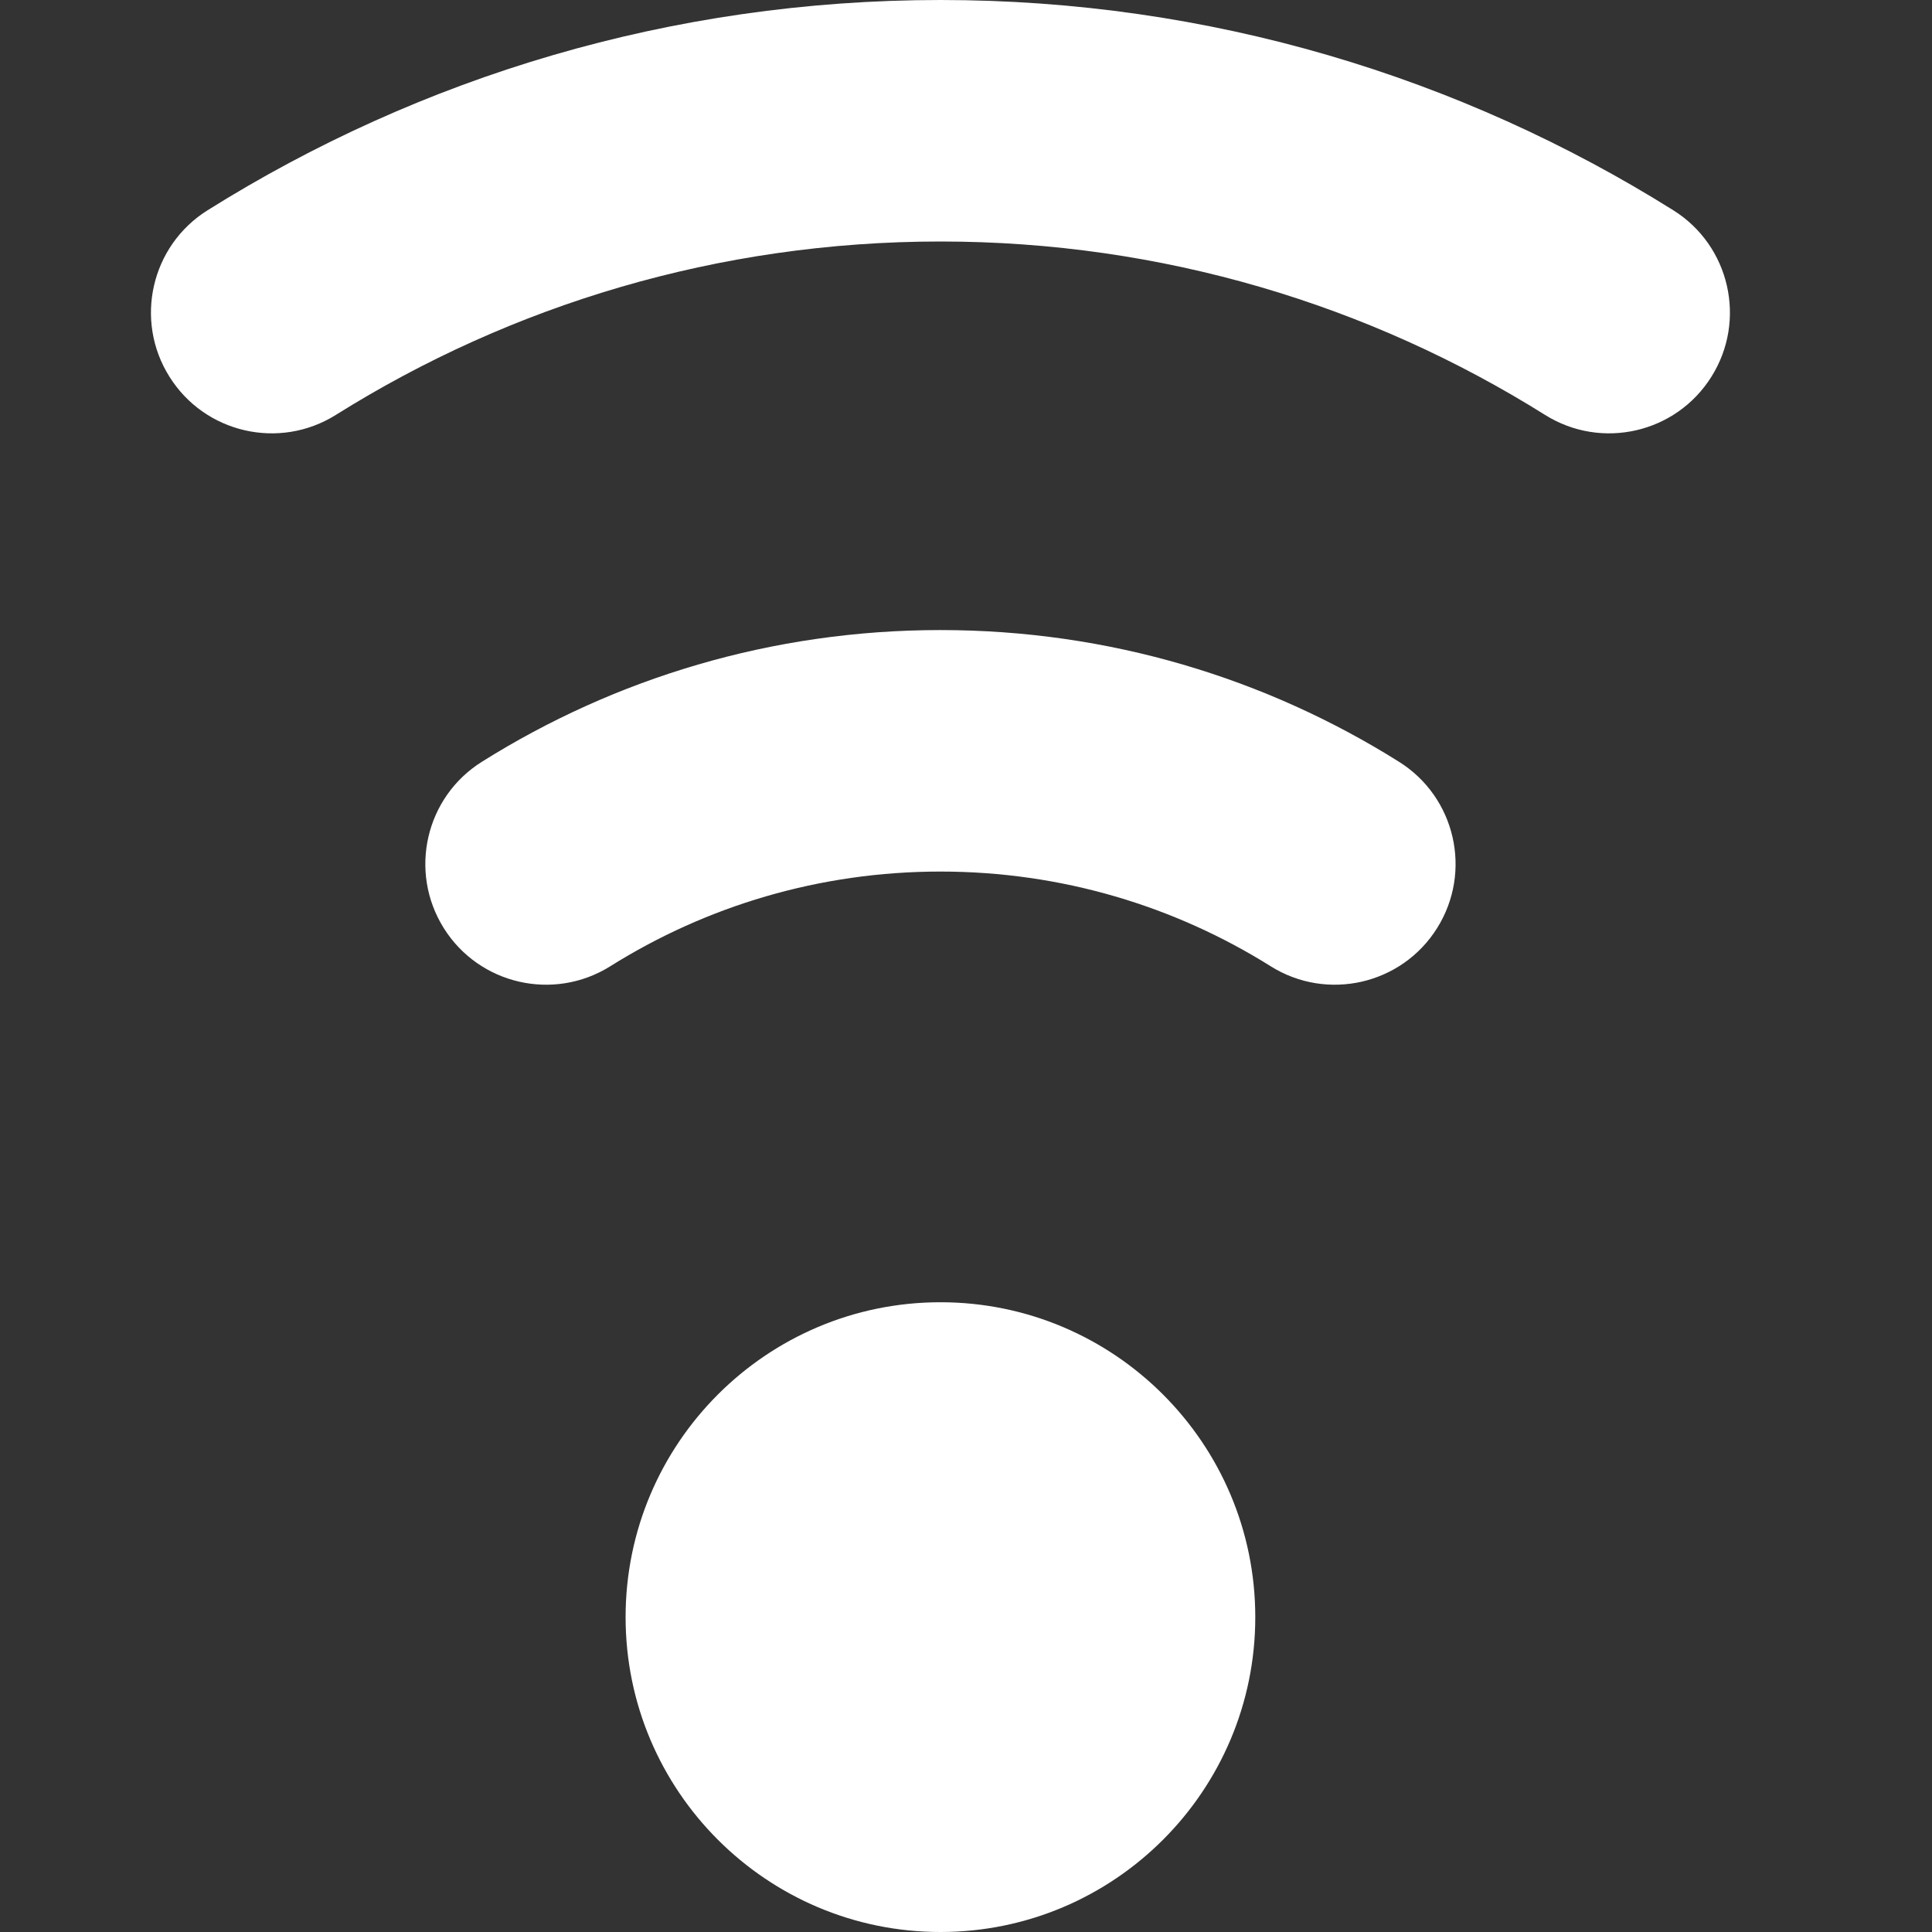 <svg width="26" height="26" viewBox="0 0 26 26" fill="none" xmlns="http://www.w3.org/2000/svg">
    <rect x="0" y="0" width="26" height="26" fill="#333333" stroke="none"/>
    <path fill-rule="evenodd" clip-rule="evenodd"
        d="M12.656 17.525C14.995 17.525 16.893 19.424 16.893 21.763C16.893 24.101 14.995 26 12.656 26C10.318 26 8.419 24.101 8.419 21.763C8.419 19.424 10.318 17.525 12.656 17.525ZM8.212 13.004C7.451 13.48 6.448 13.25 5.972 12.49C5.496 11.73 5.725 10.727 6.486 10.251C8.275 9.128 10.39 8.479 12.656 8.479C14.922 8.479 17.037 9.128 18.826 10.251C19.587 10.727 19.817 11.73 19.34 12.49C18.864 13.25 17.861 13.48 17.101 13.004C15.812 12.196 14.288 11.729 12.656 11.729C11.024 11.729 9.5 12.196 8.212 13.004ZM4.519 5.584C3.759 6.06 2.756 5.83 2.28 5.069C1.803 4.31 2.033 3.306 2.793 2.83C5.654 1.037 9.035 0 12.656 0C16.277 0 19.658 1.037 22.519 2.83C23.279 3.306 23.509 4.31 23.032 5.069C22.556 5.83 21.553 6.06 20.793 5.584C18.433 4.105 15.644 3.25 12.656 3.25C9.669 3.25 6.879 4.105 4.519 5.584Z"
        fill="url(#paint0_linear_1711_15266)" />
    <defs>
        <linearGradient id="paint0_linear_1711_15266" x1="25.291" y1="0" x2="0" y2="0" gradientUnits="userSpaceOnUse">
            <stop stop-color="#FFFFFF" />
            <stop offset="1" stop-color="#FFFFFF" />
        </linearGradient>
        <clipPath id="clip0_1711_15266">
            <rect width="26" height="26" fill="white" />
        </clipPath>
    </defs>
</svg>